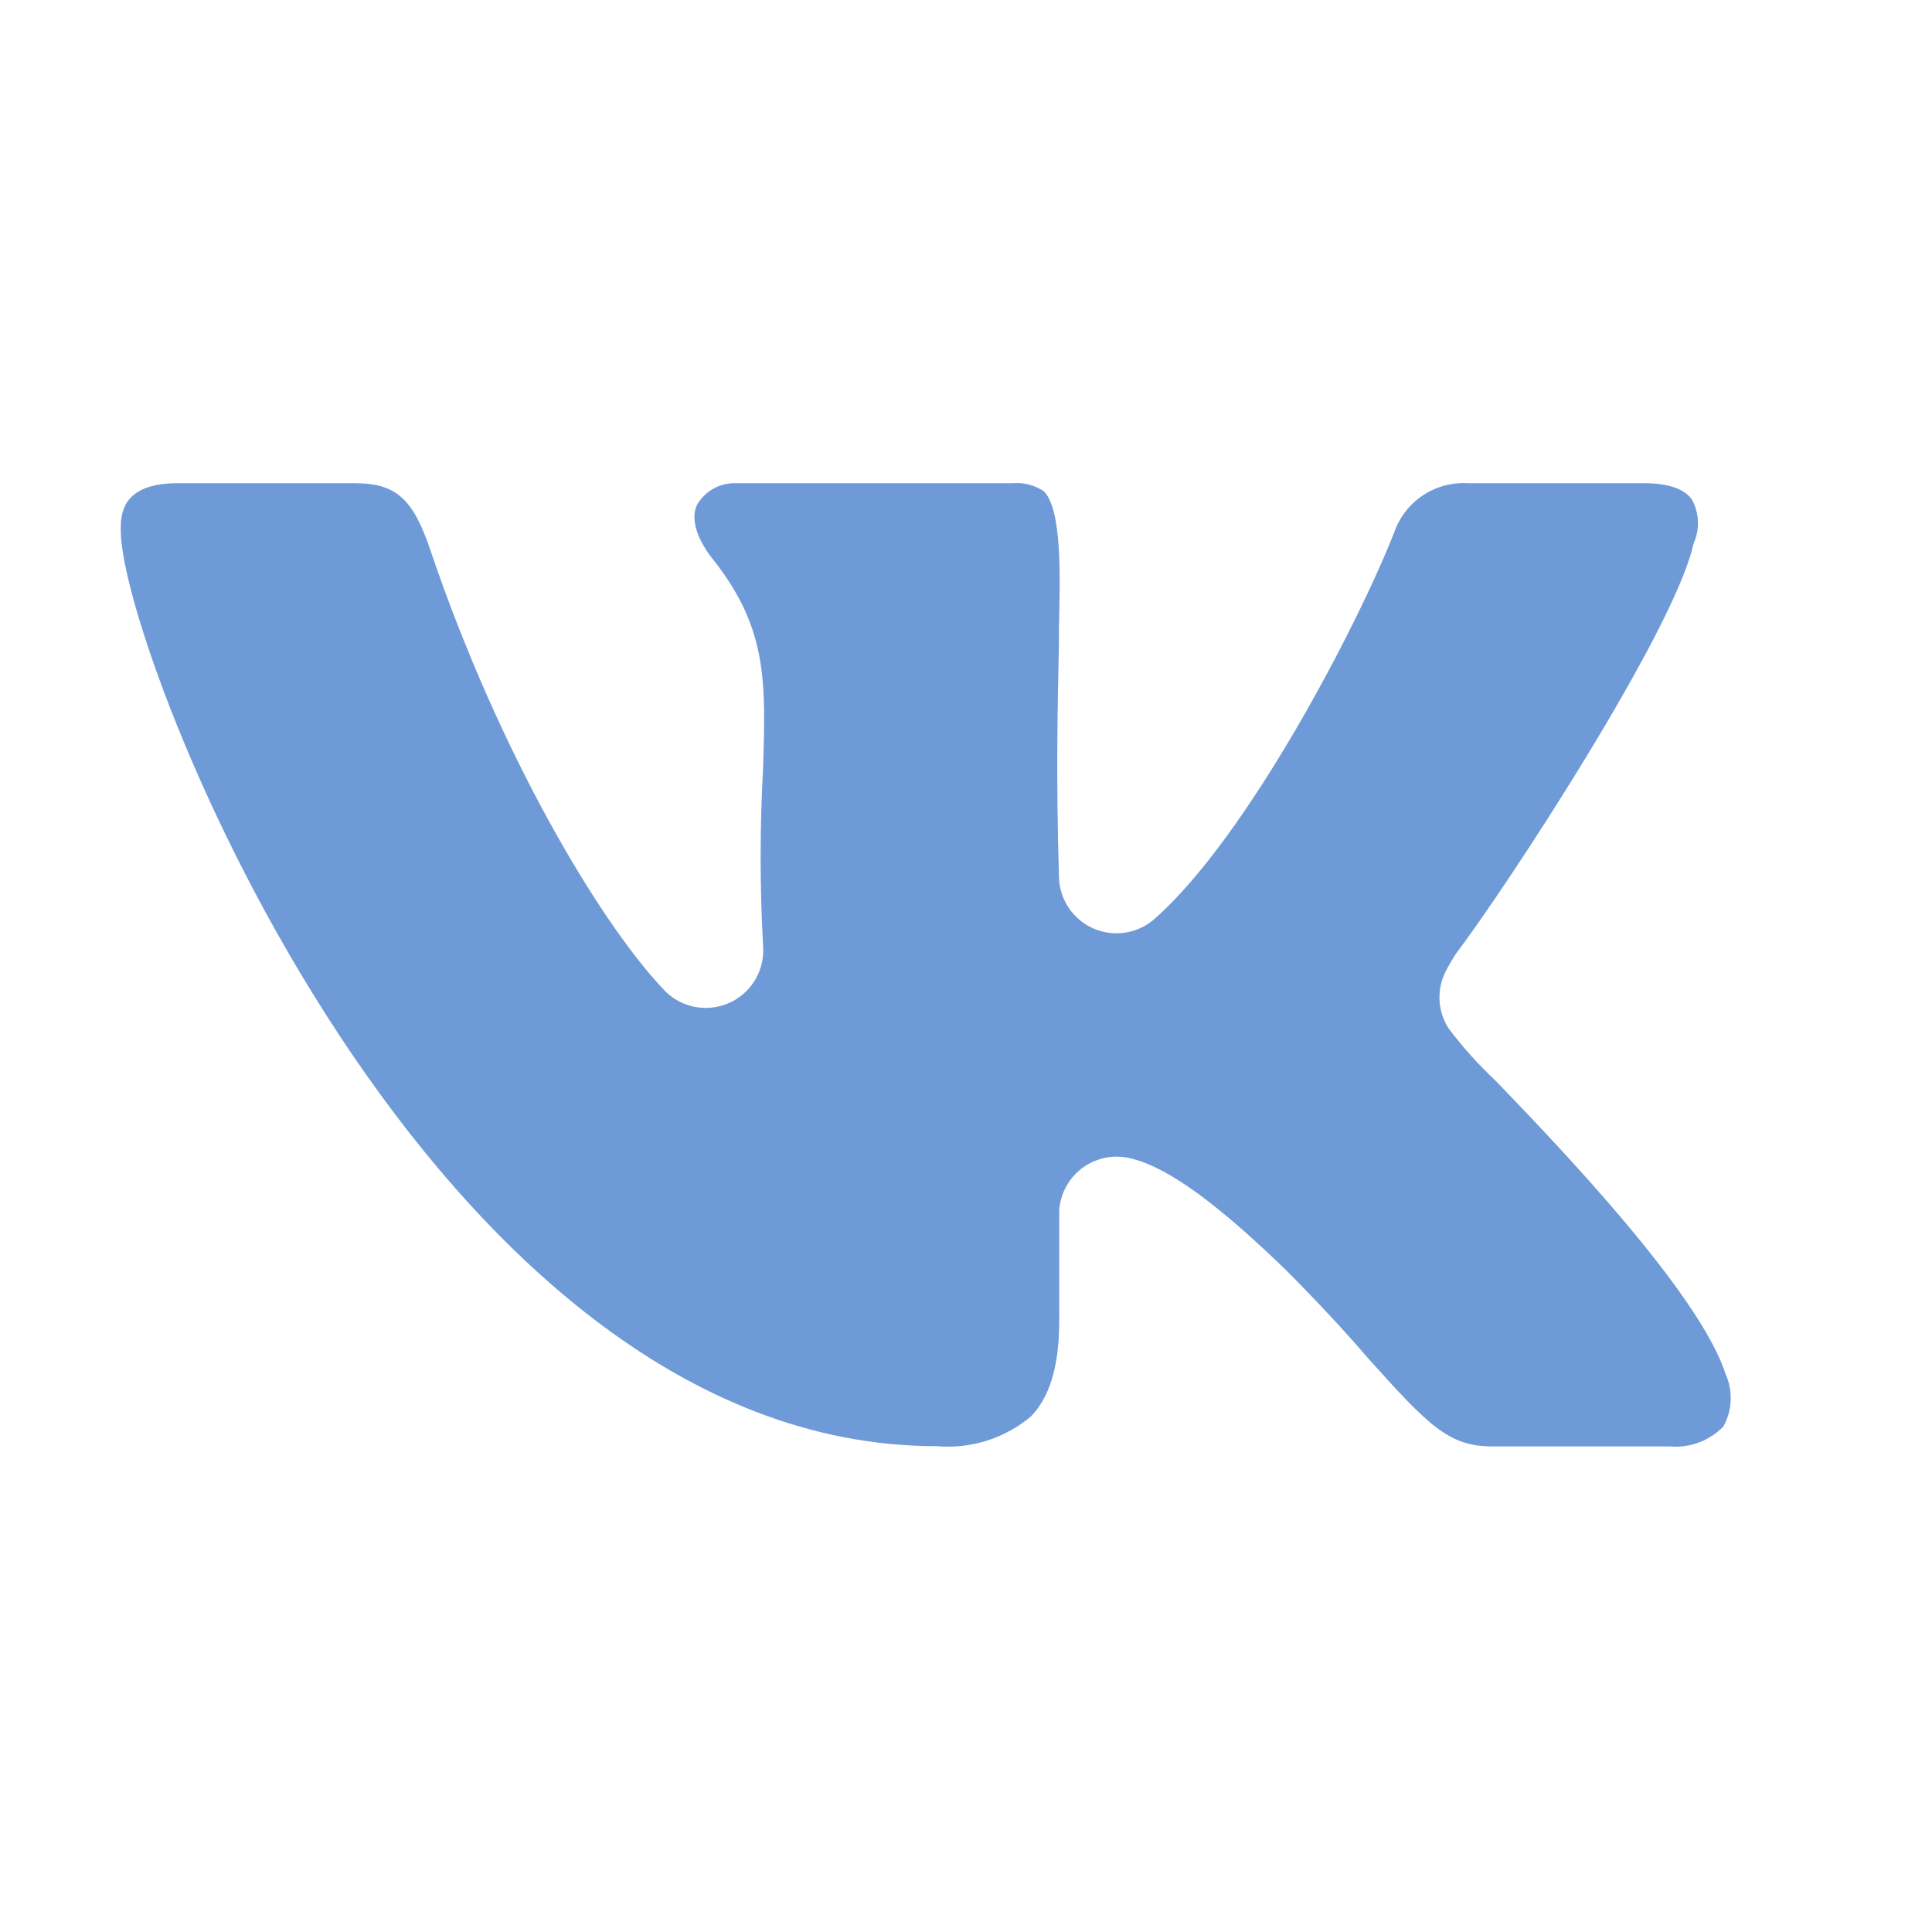 <svg width="80" height="80" viewBox="0 0 80 80" fill="none" xmlns="http://www.w3.org/2000/svg">
<path d="M71.359 59.071C71.071 59.366 70.722 59.592 70.336 59.734C69.95 59.877 69.537 59.931 69.127 59.893H61.801C59.996 59.893 59.174 59.06 56.611 56.199C55.693 55.131 54.636 53.988 53.301 52.642C50.524 49.941 48.431 48.371 46.893 47.986C46.551 47.888 46.192 47.868 45.841 47.927C45.49 47.987 45.157 48.124 44.866 48.328C44.575 48.533 44.334 48.801 44.16 49.111C43.986 49.422 43.883 49.767 43.861 50.122C43.861 50.913 43.861 52.173 43.861 53.507C43.861 53.507 43.861 54.138 43.861 54.159C43.861 55.109 43.946 57.362 42.686 58.655C42.149 59.105 41.528 59.446 40.859 59.656C40.19 59.867 39.487 59.944 38.788 59.883C17.815 59.893 5 27.056 5 21.962C5 21.332 5 20.008 7.36 20.008H14.686C16.384 20.008 17.099 20.638 17.815 22.763C20.709 31.306 24.841 38.162 27.426 40.917C27.751 41.291 28.185 41.555 28.667 41.67C29.149 41.786 29.656 41.748 30.115 41.563C30.575 41.377 30.965 41.052 31.232 40.634C31.498 40.216 31.627 39.725 31.601 39.23C31.461 36.74 31.461 34.244 31.601 31.755C31.697 28.305 31.804 26.063 29.561 23.211C29.134 22.688 28.494 21.684 28.867 20.894C29.026 20.624 29.252 20.4 29.524 20.245C29.795 20.089 30.103 20.008 30.416 20.008H41.928C42.389 19.967 42.849 20.088 43.231 20.349C43.967 21.108 43.903 23.799 43.85 25.945V26.586C43.797 28.957 43.722 32.15 43.85 36.325C43.861 36.778 44.002 37.218 44.254 37.593C44.507 37.969 44.861 38.265 45.276 38.446C45.69 38.628 46.148 38.688 46.595 38.618C47.043 38.549 47.461 38.354 47.801 38.055C51.688 34.638 56.28 25.764 57.733 22.037C57.951 21.416 58.364 20.883 58.911 20.517C59.458 20.151 60.108 19.973 60.765 20.008H68.091C69.543 20.008 69.939 20.52 70.056 20.68C70.206 20.953 70.292 21.257 70.307 21.567C70.322 21.878 70.265 22.189 70.141 22.474C70.119 22.537 70.101 22.602 70.088 22.667C69.18 26.33 62.463 36.613 60.285 39.497C60.178 39.657 59.986 39.977 59.868 40.212C59.678 40.581 59.588 40.992 59.607 41.406C59.626 41.821 59.752 42.222 59.975 42.572C60.565 43.358 61.223 44.09 61.94 44.761C64.471 47.388 70.387 53.55 71.455 56.903C71.609 57.247 71.681 57.622 71.664 57.999C71.648 58.375 71.543 58.742 71.359 59.071V59.071Z" fill="#6E9BD7"/>
</svg>
